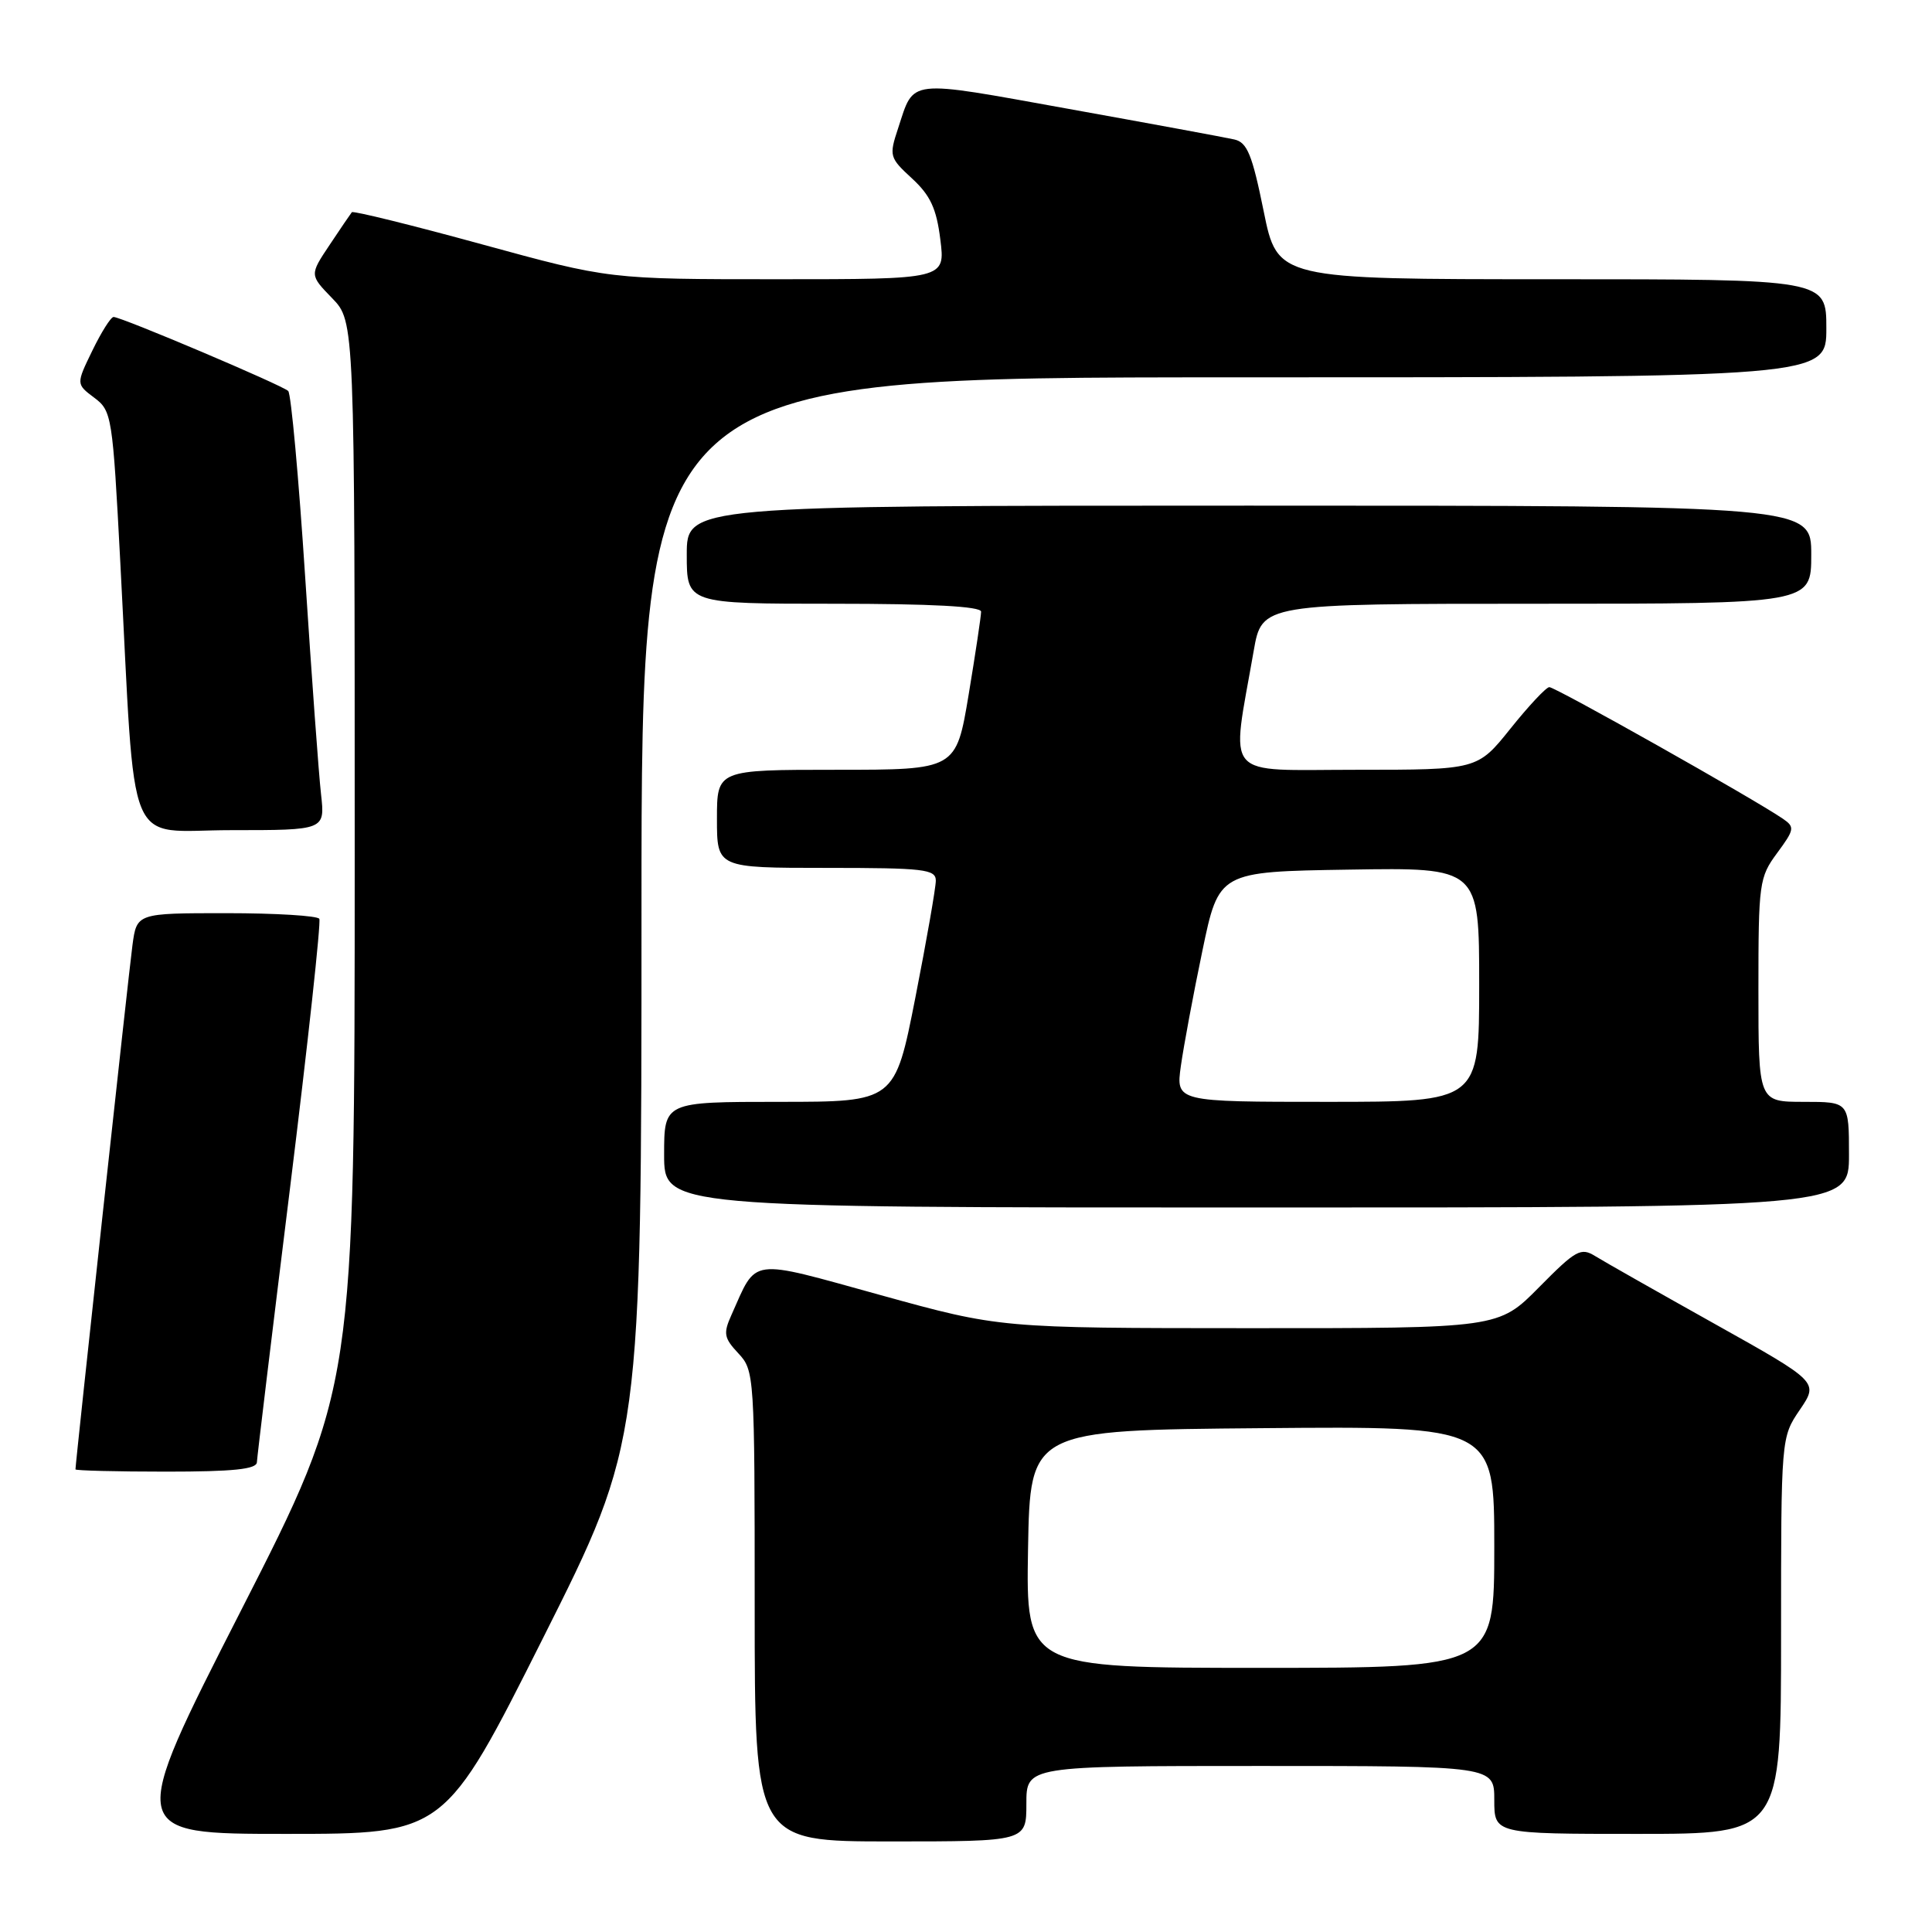 <?xml version="1.0" encoding="UTF-8" standalone="no"?>
<!DOCTYPE svg PUBLIC "-//W3C//DTD SVG 1.1//EN" "http://www.w3.org/Graphics/SVG/1.1/DTD/svg11.dtd" >
<svg xmlns="http://www.w3.org/2000/svg" xmlns:xlink="http://www.w3.org/1999/xlink" version="1.1" viewBox="0 0 256 256">
 <g >
 <path fill="currentColor"
d=" M 136.00 239.00 C 136.00 234.00 136.00 234.00 167.00 234.00 C 198.00 234.00 198.00 234.00 198.00 238.50 C 198.00 243.00 198.00 243.00 217.00 243.00 C 236.00 243.00 236.00 243.00 236.00 216.73 C 236.00 190.46 236.00 190.46 238.49 186.80 C 240.98 183.13 240.98 183.13 227.24 175.44 C 219.68 171.21 212.55 167.17 211.39 166.45 C 209.47 165.26 208.83 165.61 203.93 170.57 C 198.57 176.00 198.57 176.00 165.53 175.99 C 132.50 175.98 132.50 175.98 116.69 171.61 C 99.02 166.73 100.36 166.56 96.91 174.26 C 95.82 176.69 95.93 177.29 97.83 179.32 C 99.96 181.59 100.00 182.21 100.00 212.81 C 100.00 244.00 100.00 244.00 118.00 244.00 C 136.00 244.00 136.00 244.00 136.00 239.00 Z  M 71.96 217.04 C 85.00 191.08 85.00 191.08 85.00 120.54 C 85.00 50.00 85.00 50.00 163.50 50.00 C 242.00 50.00 242.00 50.00 242.00 43.50 C 242.00 37.00 242.00 37.00 205.64 37.00 C 169.27 37.00 169.27 37.00 167.44 27.97 C 165.92 20.48 165.26 18.86 163.55 18.48 C 162.42 18.22 152.55 16.40 141.61 14.43 C 119.96 10.53 121.18 10.39 119.00 17.01 C 117.79 20.66 117.86 20.90 120.85 23.65 C 123.28 25.89 124.09 27.63 124.60 31.75 C 125.26 37.00 125.26 37.00 103.00 37.00 C 80.75 37.00 80.75 37.00 63.84 32.37 C 54.54 29.82 46.79 27.91 46.62 28.12 C 46.45 28.33 45.12 30.28 43.67 32.46 C 41.02 36.43 41.02 36.43 44.01 39.51 C 47.00 42.60 47.00 42.60 47.00 113.23 C 47.00 183.86 47.00 183.86 31.92 213.43 C 16.84 243.00 16.84 243.00 37.88 243.00 C 58.92 243.00 58.92 243.00 71.96 217.04 Z  M 34.04 193.75 C 34.07 193.06 36.04 176.75 38.42 157.50 C 40.80 138.25 42.55 122.16 42.31 121.75 C 42.08 121.34 36.54 121.00 30.00 121.00 C 18.12 121.00 18.12 121.00 17.55 125.25 C 17.06 128.87 10.00 193.83 10.00 194.70 C 10.00 194.86 15.40 195.00 22.00 195.00 C 30.91 195.00 34.01 194.68 34.04 193.75 Z  M 245.00 153.00 C 245.00 146.00 245.00 146.00 239.00 146.00 C 233.00 146.00 233.00 146.00 233.00 131.19 C 233.00 117.00 233.10 116.25 235.48 113.03 C 237.79 109.90 237.84 109.58 236.23 108.48 C 232.46 105.89 206.03 91.00 205.29 91.05 C 204.86 91.07 202.54 93.55 200.14 96.55 C 195.77 102.00 195.77 102.00 179.75 102.00 C 161.78 102.00 163.11 103.54 166.12 86.25 C 167.21 80.00 167.21 80.00 203.60 80.00 C 240.00 80.00 240.00 80.00 240.00 73.50 C 240.00 67.00 240.00 67.00 165.50 67.00 C 91.00 67.00 91.00 67.00 91.00 73.50 C 91.00 80.00 91.00 80.00 110.50 80.00 C 123.40 80.00 130.00 80.35 130.00 81.05 C 130.00 81.62 129.26 86.57 128.35 92.05 C 126.69 102.00 126.69 102.00 110.85 102.00 C 95.00 102.00 95.00 102.00 95.00 108.50 C 95.00 115.00 95.00 115.00 109.50 115.00 C 122.45 115.00 124.00 115.18 124.00 116.69 C 124.00 117.62 122.78 124.60 121.29 132.19 C 118.57 146.00 118.57 146.00 103.29 146.00 C 88.00 146.00 88.00 146.00 88.00 153.00 C 88.00 160.00 88.00 160.00 166.50 160.00 C 245.00 160.00 245.00 160.00 245.00 153.00 Z  M 42.54 105.25 C 42.24 102.64 41.30 89.70 40.44 76.50 C 39.58 63.30 38.57 52.19 38.19 51.81 C 37.43 51.05 16.09 42.00 15.05 42.00 C 14.69 42.00 13.43 44.00 12.24 46.45 C 10.08 50.89 10.08 50.89 12.49 52.70 C 14.82 54.44 14.92 55.12 15.94 74.50 C 18.02 113.86 16.42 110.00 30.64 110.00 C 43.07 110.00 43.07 110.00 42.54 105.25 Z  M 136.22 205.25 C 136.50 189.50 136.50 189.50 167.25 189.24 C 198.00 188.97 198.00 188.97 198.00 204.99 C 198.00 221.00 198.00 221.00 166.97 221.00 C 135.95 221.00 135.95 221.00 136.22 205.25 Z  M 156.47 141.25 C 156.84 138.64 158.11 131.78 159.32 126.00 C 161.50 115.50 161.50 115.50 178.75 115.23 C 196.00 114.95 196.00 114.95 196.00 130.48 C 196.00 146.00 196.00 146.00 175.91 146.00 C 155.81 146.00 155.81 146.00 156.47 141.25 Z "/>
</g>
</svg>